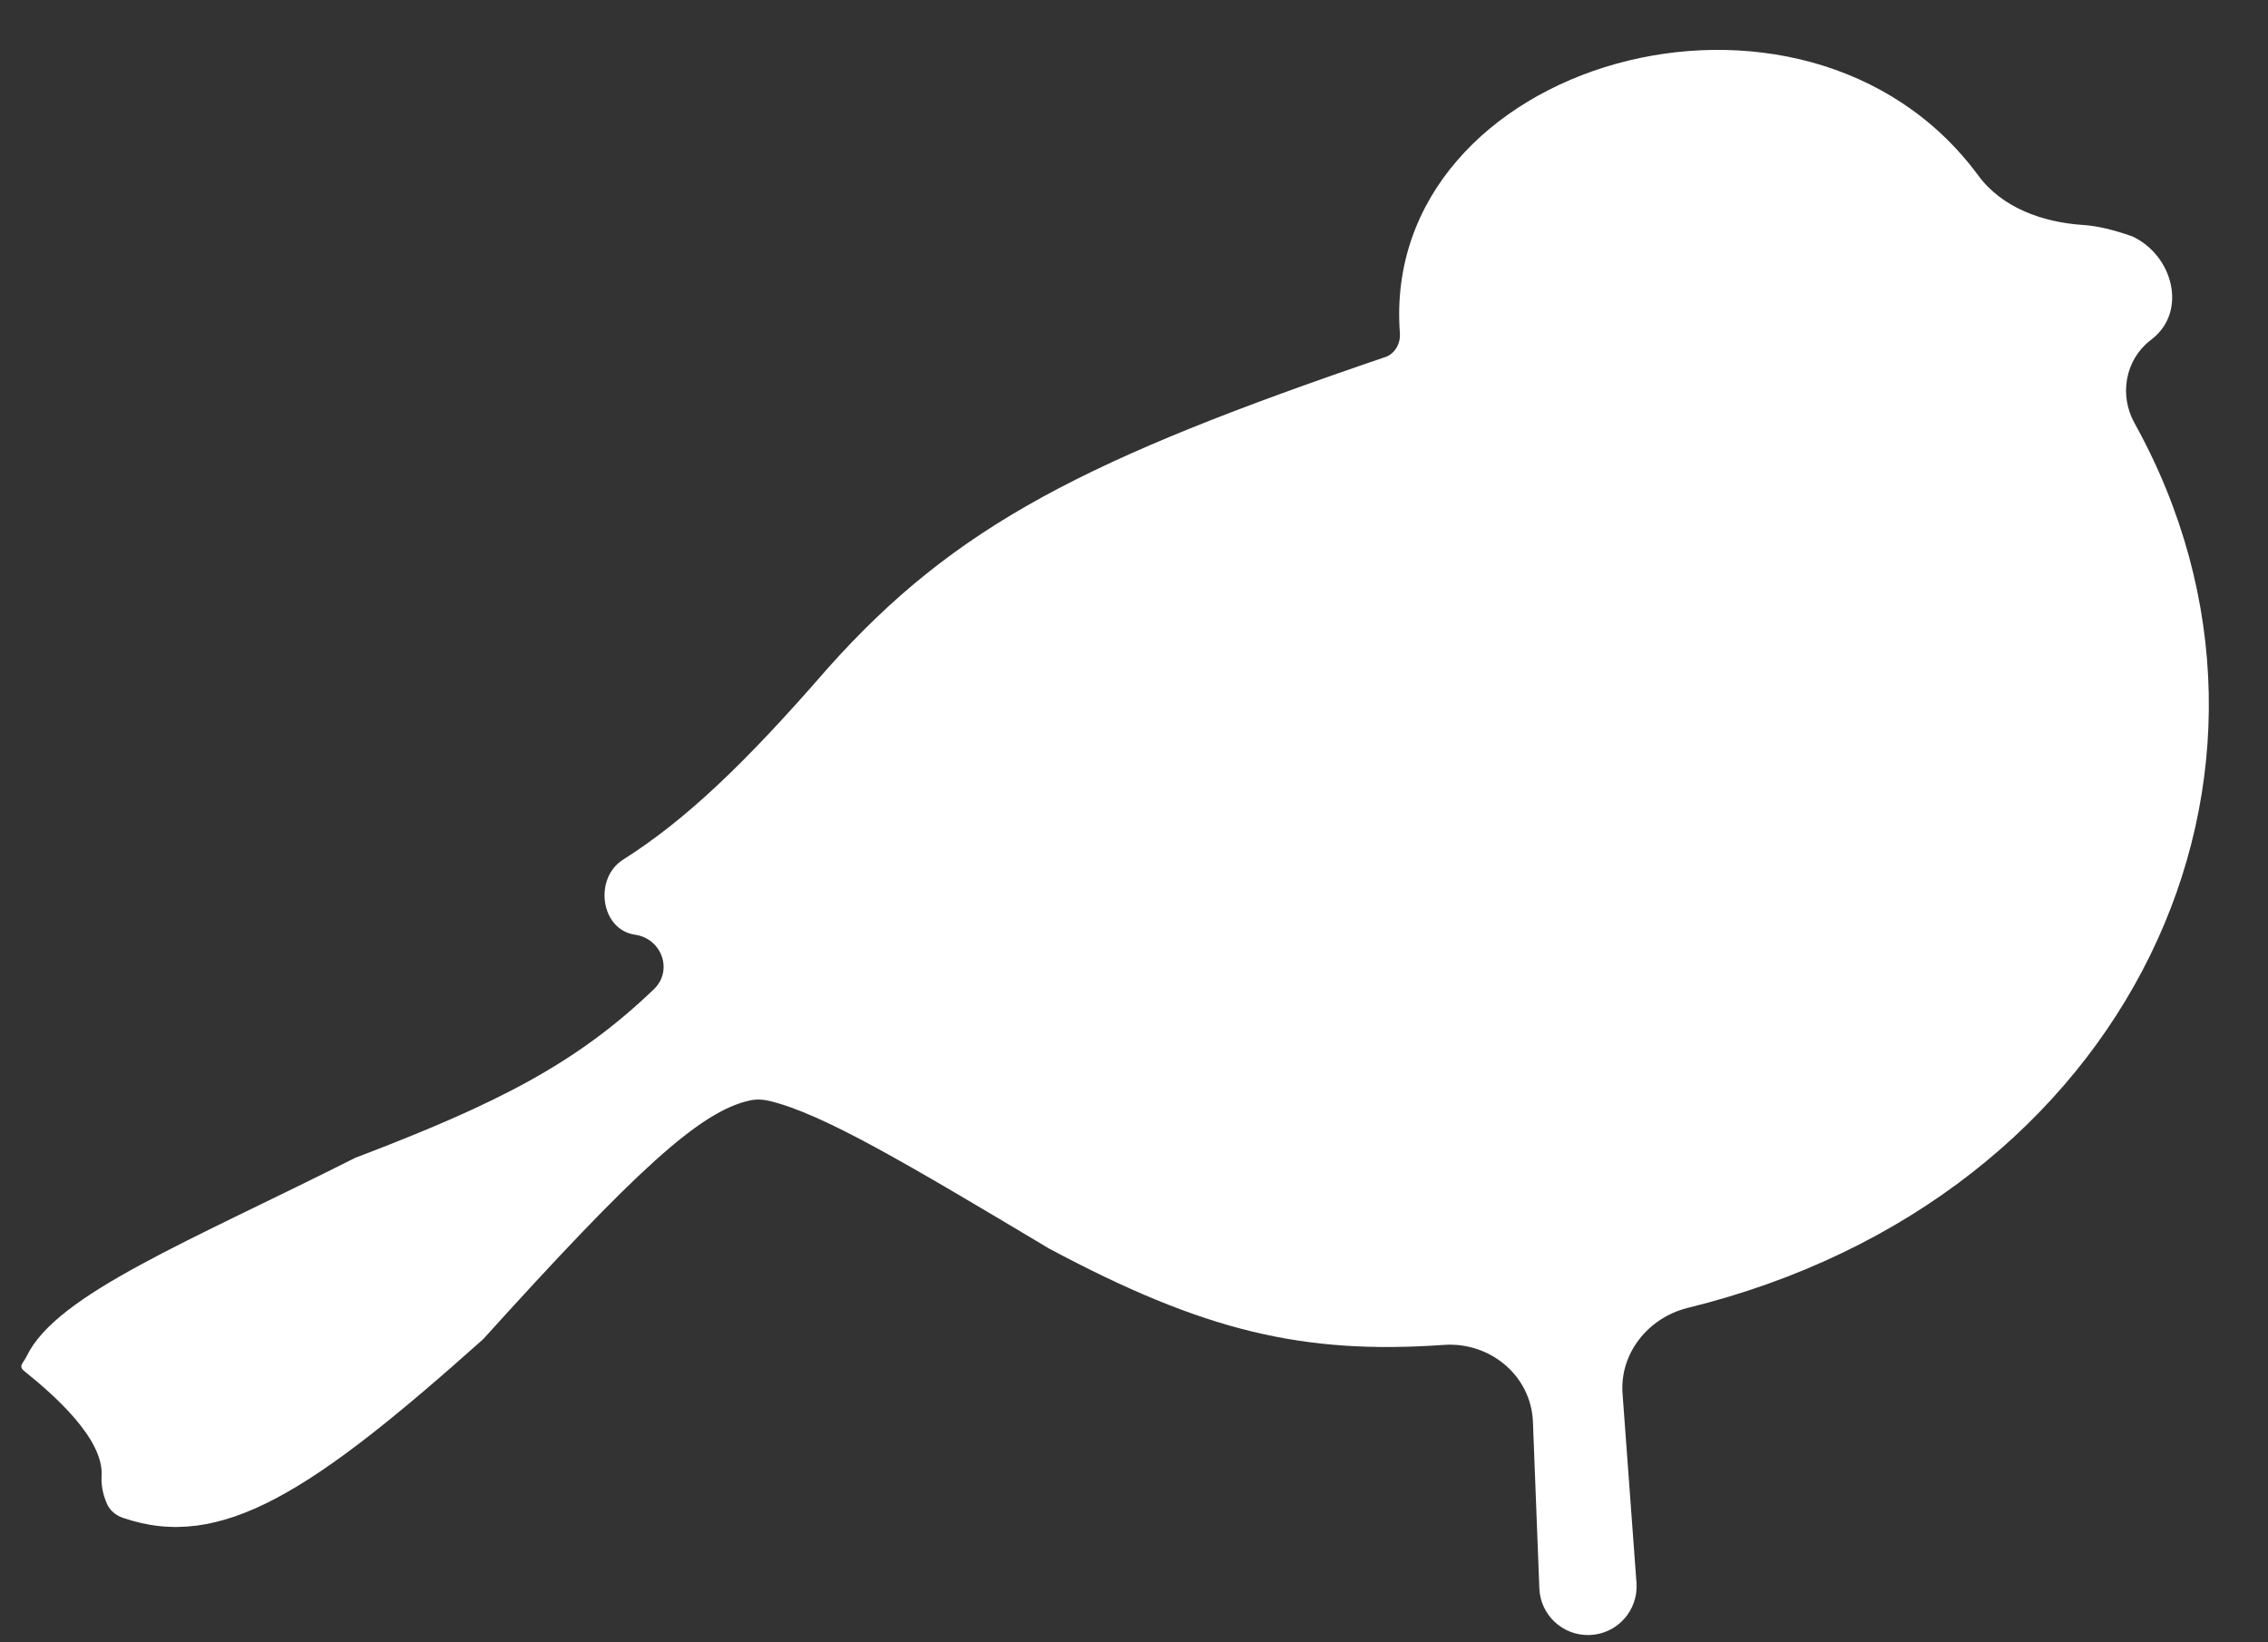 <svg width="29" height="21" viewBox="0 0 29 21" fill="none" xmlns="http://www.w3.org/2000/svg">
<rect x="0" y="0" width="29" height="21" fill="#333333" stroke="none"/>
<path d="M25.297 2.246C23.072 -0.776 17.635 0.782 17.9 4.261C17.91 4.385 17.845 4.508 17.732 4.559C13.888 5.867 12.217 6.714 10.584 8.545C9.505 9.788 8.753 10.494 7.966 10.993C7.59 11.232 7.679 11.889 8.12 11.952C8.462 12.001 8.61 12.41 8.361 12.649C7.373 13.597 6.366 14.111 4.542 14.805C2.422 15.874 0.727 16.546 0.344 17.336C0.295 17.437 0.228 17.466 0.315 17.536C0.683 17.83 1.325 18.395 1.299 18.866C1.292 18.987 1.314 19.105 1.366 19.225C1.403 19.313 1.48 19.377 1.571 19.408C2.828 19.841 3.996 19.073 6.178 17.124C8.12 14.977 8.948 14.211 9.586 14.072C9.671 14.053 9.758 14.058 9.842 14.078C10.527 14.245 11.582 14.87 13.414 15.965C15.398 17.025 16.667 17.323 18.464 17.197C19.053 17.156 19.578 17.591 19.601 18.181L19.683 20.31C19.696 20.649 19.979 20.915 20.319 20.907C20.675 20.899 20.951 20.594 20.925 20.239L20.747 17.822C20.708 17.305 21.076 16.848 21.58 16.724C27.258 15.329 29.767 9.867 27.292 5.408C27.096 5.055 27.173 4.605 27.491 4.356L27.522 4.331C27.97 3.976 27.784 3.265 27.266 3.023C27.024 2.938 26.824 2.889 26.629 2.876C26.119 2.842 25.6 2.657 25.297 2.246Z" fill="white"/>
</svg>
